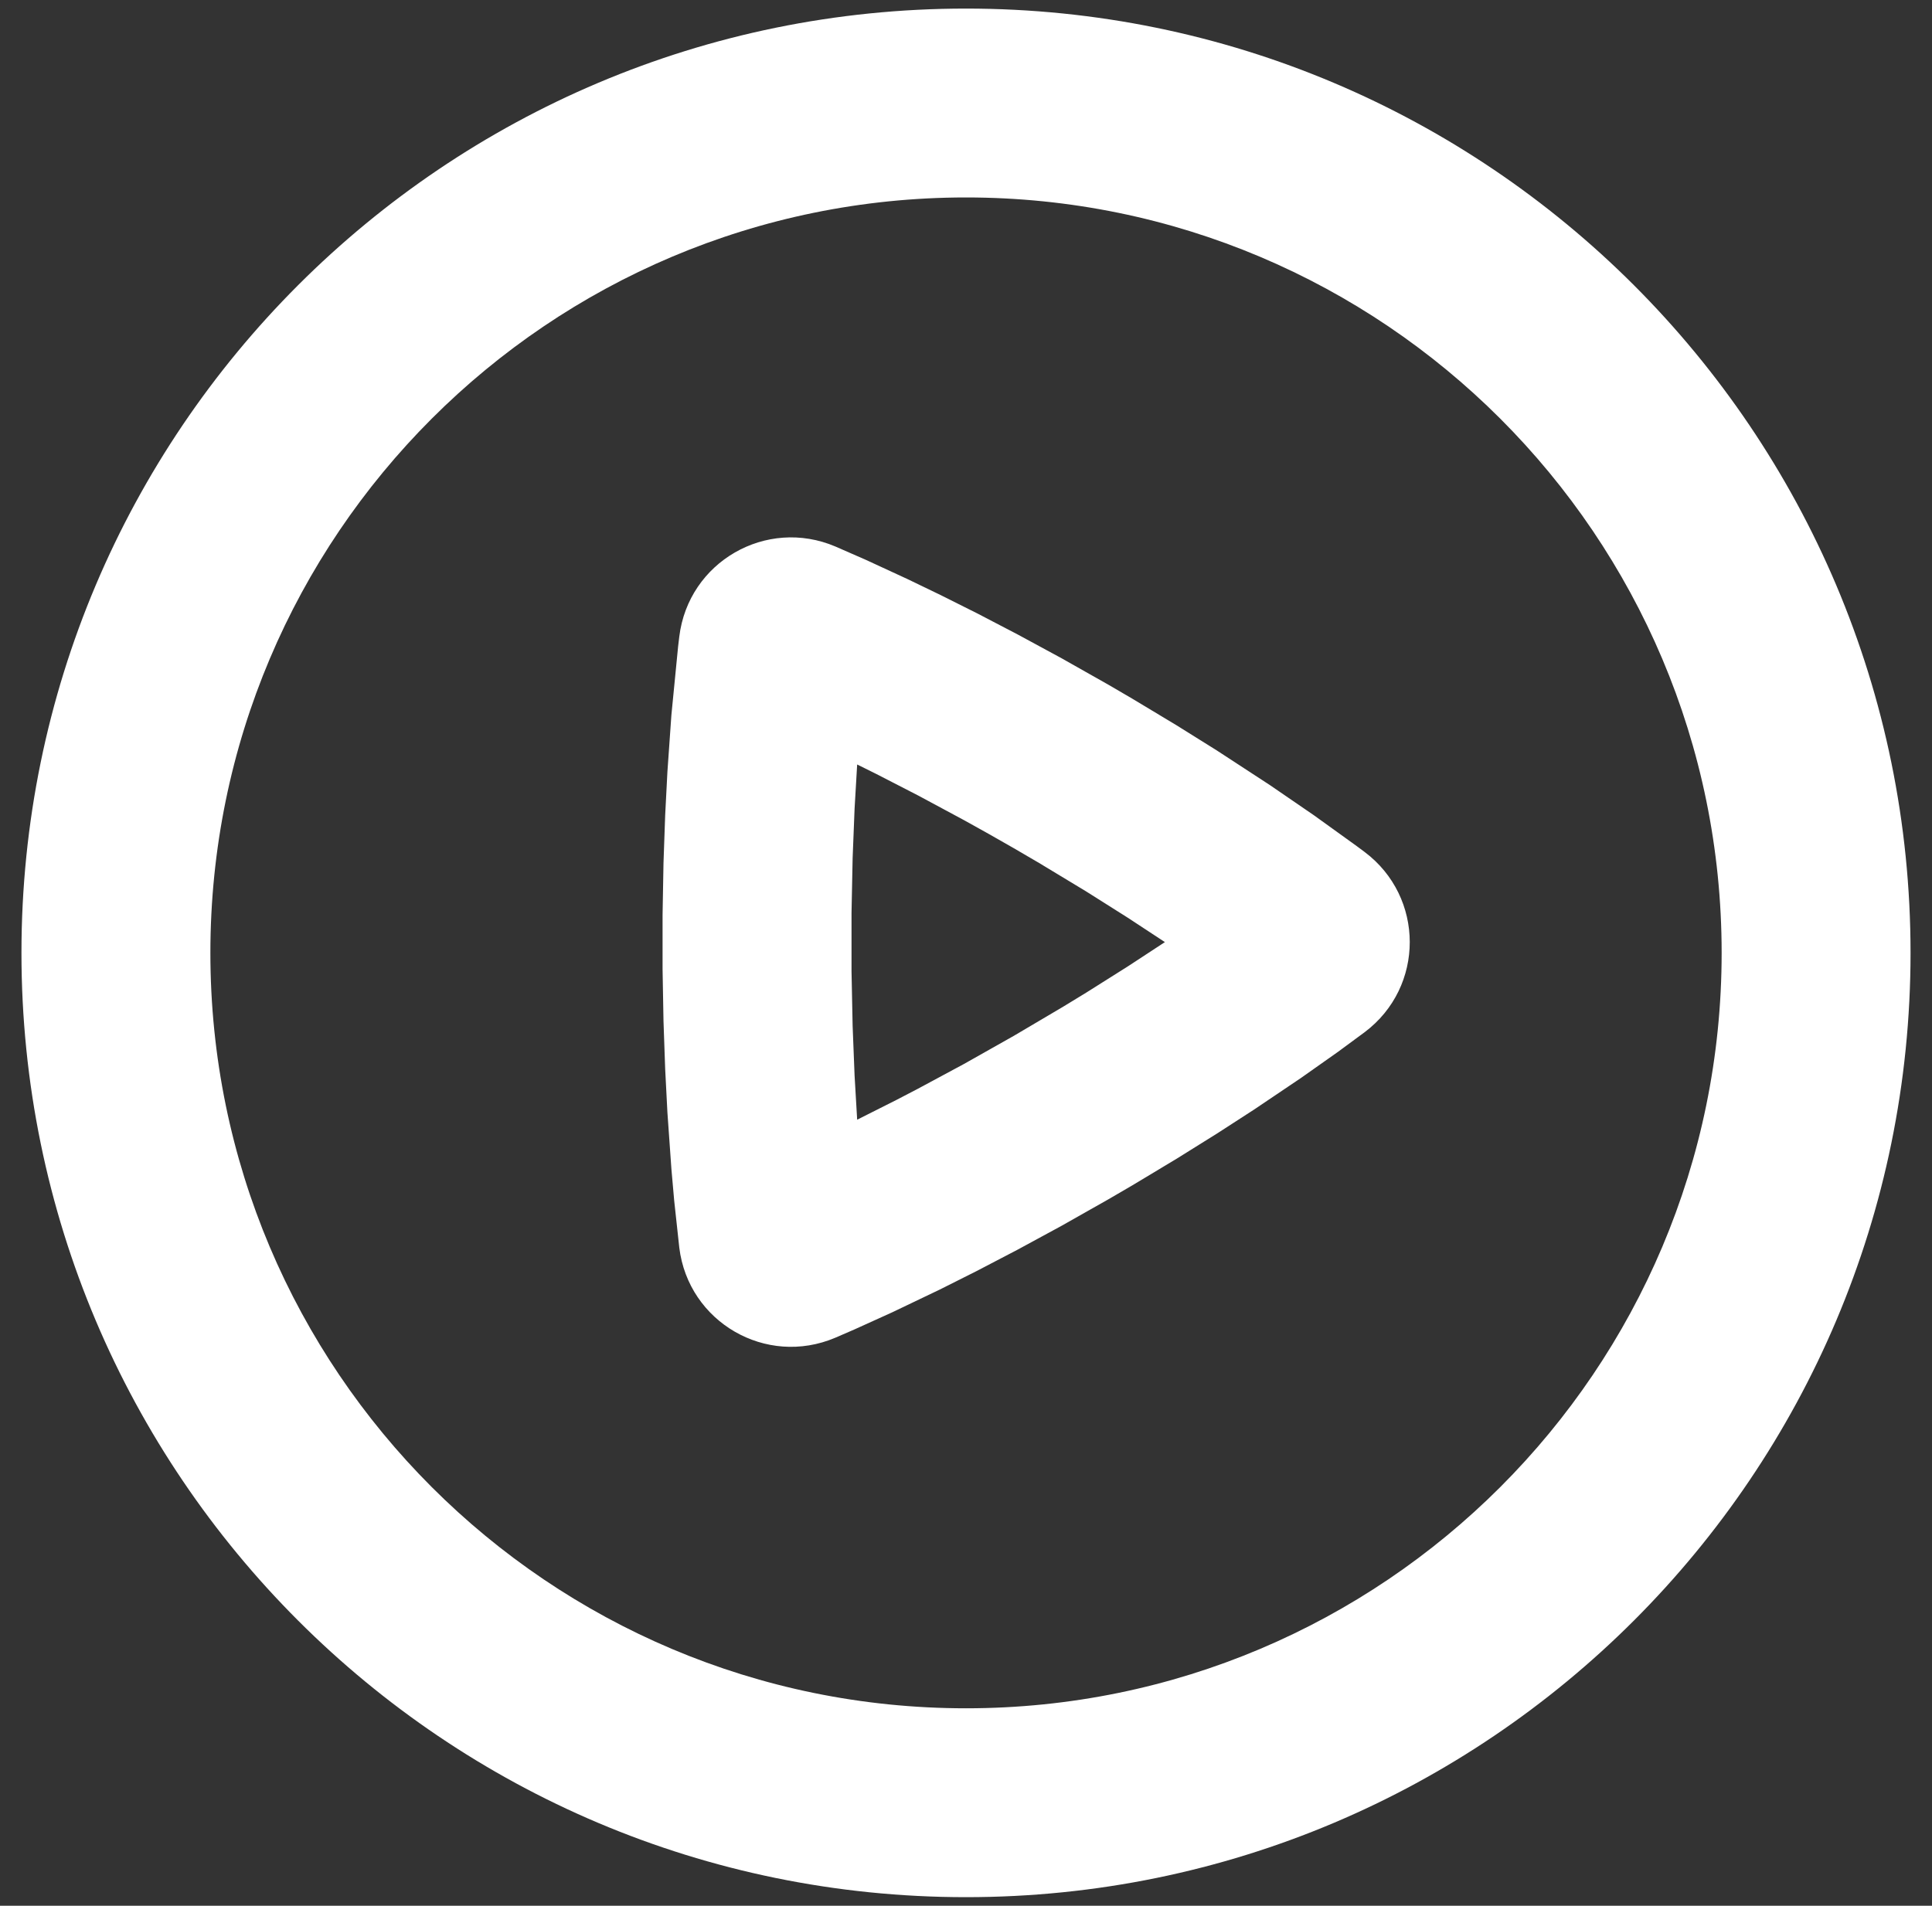 <svg width="75" height="74" viewBox="0 0 75 74" fill="none" xmlns="http://www.w3.org/2000/svg">
<rect x="0" y="0" width="75" height="74" fill="#333333" stroke="none"/>
<path fill-rule="evenodd" clip-rule="evenodd" d="M37.5 0.333C57.75 0.333 74.167 16.75 74.167 37C74.167 57.25 57.75 73.667 37.5 73.667C17.25 73.667 0.833 57.25 0.833 37C0.833 16.75 17.25 0.333 37.5 0.333ZM37.5 7.667C21.3 7.667 8.167 20.8 8.167 37C8.167 53.2 21.3 66.333 37.5 66.333C53.701 66.333 66.834 53.2 66.834 37C66.834 20.8 53.701 7.667 37.5 7.667ZM26.37 24.718C26.725 21.816 29.748 20.078 32.432 21.222L33.626 21.745L35.234 22.488L36.516 23.107L37.95 23.825L39.522 24.645L41.219 25.565L43.028 26.588L43.941 27.121L45.66 28.155L47.232 29.137L49.3 30.487L51.002 31.654L52.669 32.855C52.778 32.936 52.88 33.011 52.974 33.082C55.303 34.831 55.317 38.318 52.978 40.078L51.938 40.845L50.5 41.86L48.679 43.087L47.26 44.005L45.682 44.99L43.949 46.032C43.648 46.209 43.34 46.389 43.026 46.57L41.199 47.604L39.491 48.531L37.916 49.353L36.485 50.072L34.632 50.959L33.167 51.623L32.426 51.944C29.737 53.087 26.724 51.338 26.37 48.447L26.172 46.619L26.064 45.394L25.909 43.197L25.822 41.509L25.757 39.654L25.721 37.642V35.52L25.757 33.51L25.822 31.655L25.909 29.968L26.063 27.771L26.325 25.094C26.341 24.959 26.356 24.834 26.37 24.718ZM33.275 29.685L33.175 31.396L33.099 33.322L33.056 35.448V37.714L33.099 39.84L33.175 41.767L33.275 43.478L34.8 42.71C35.07 42.571 35.347 42.427 35.631 42.277L37.419 41.315L39.359 40.22L41.277 39.087C41.581 38.903 41.877 38.722 42.165 38.545L43.793 37.518L45.221 36.582L43.786 35.639L42.156 34.609L40.338 33.51C40.02 33.322 39.694 33.131 39.361 32.939C38.695 32.555 38.05 32.192 37.429 31.85L35.642 30.889L34.019 30.054C33.763 29.926 33.515 29.803 33.275 29.685Z" fill="white"/>
</svg>
